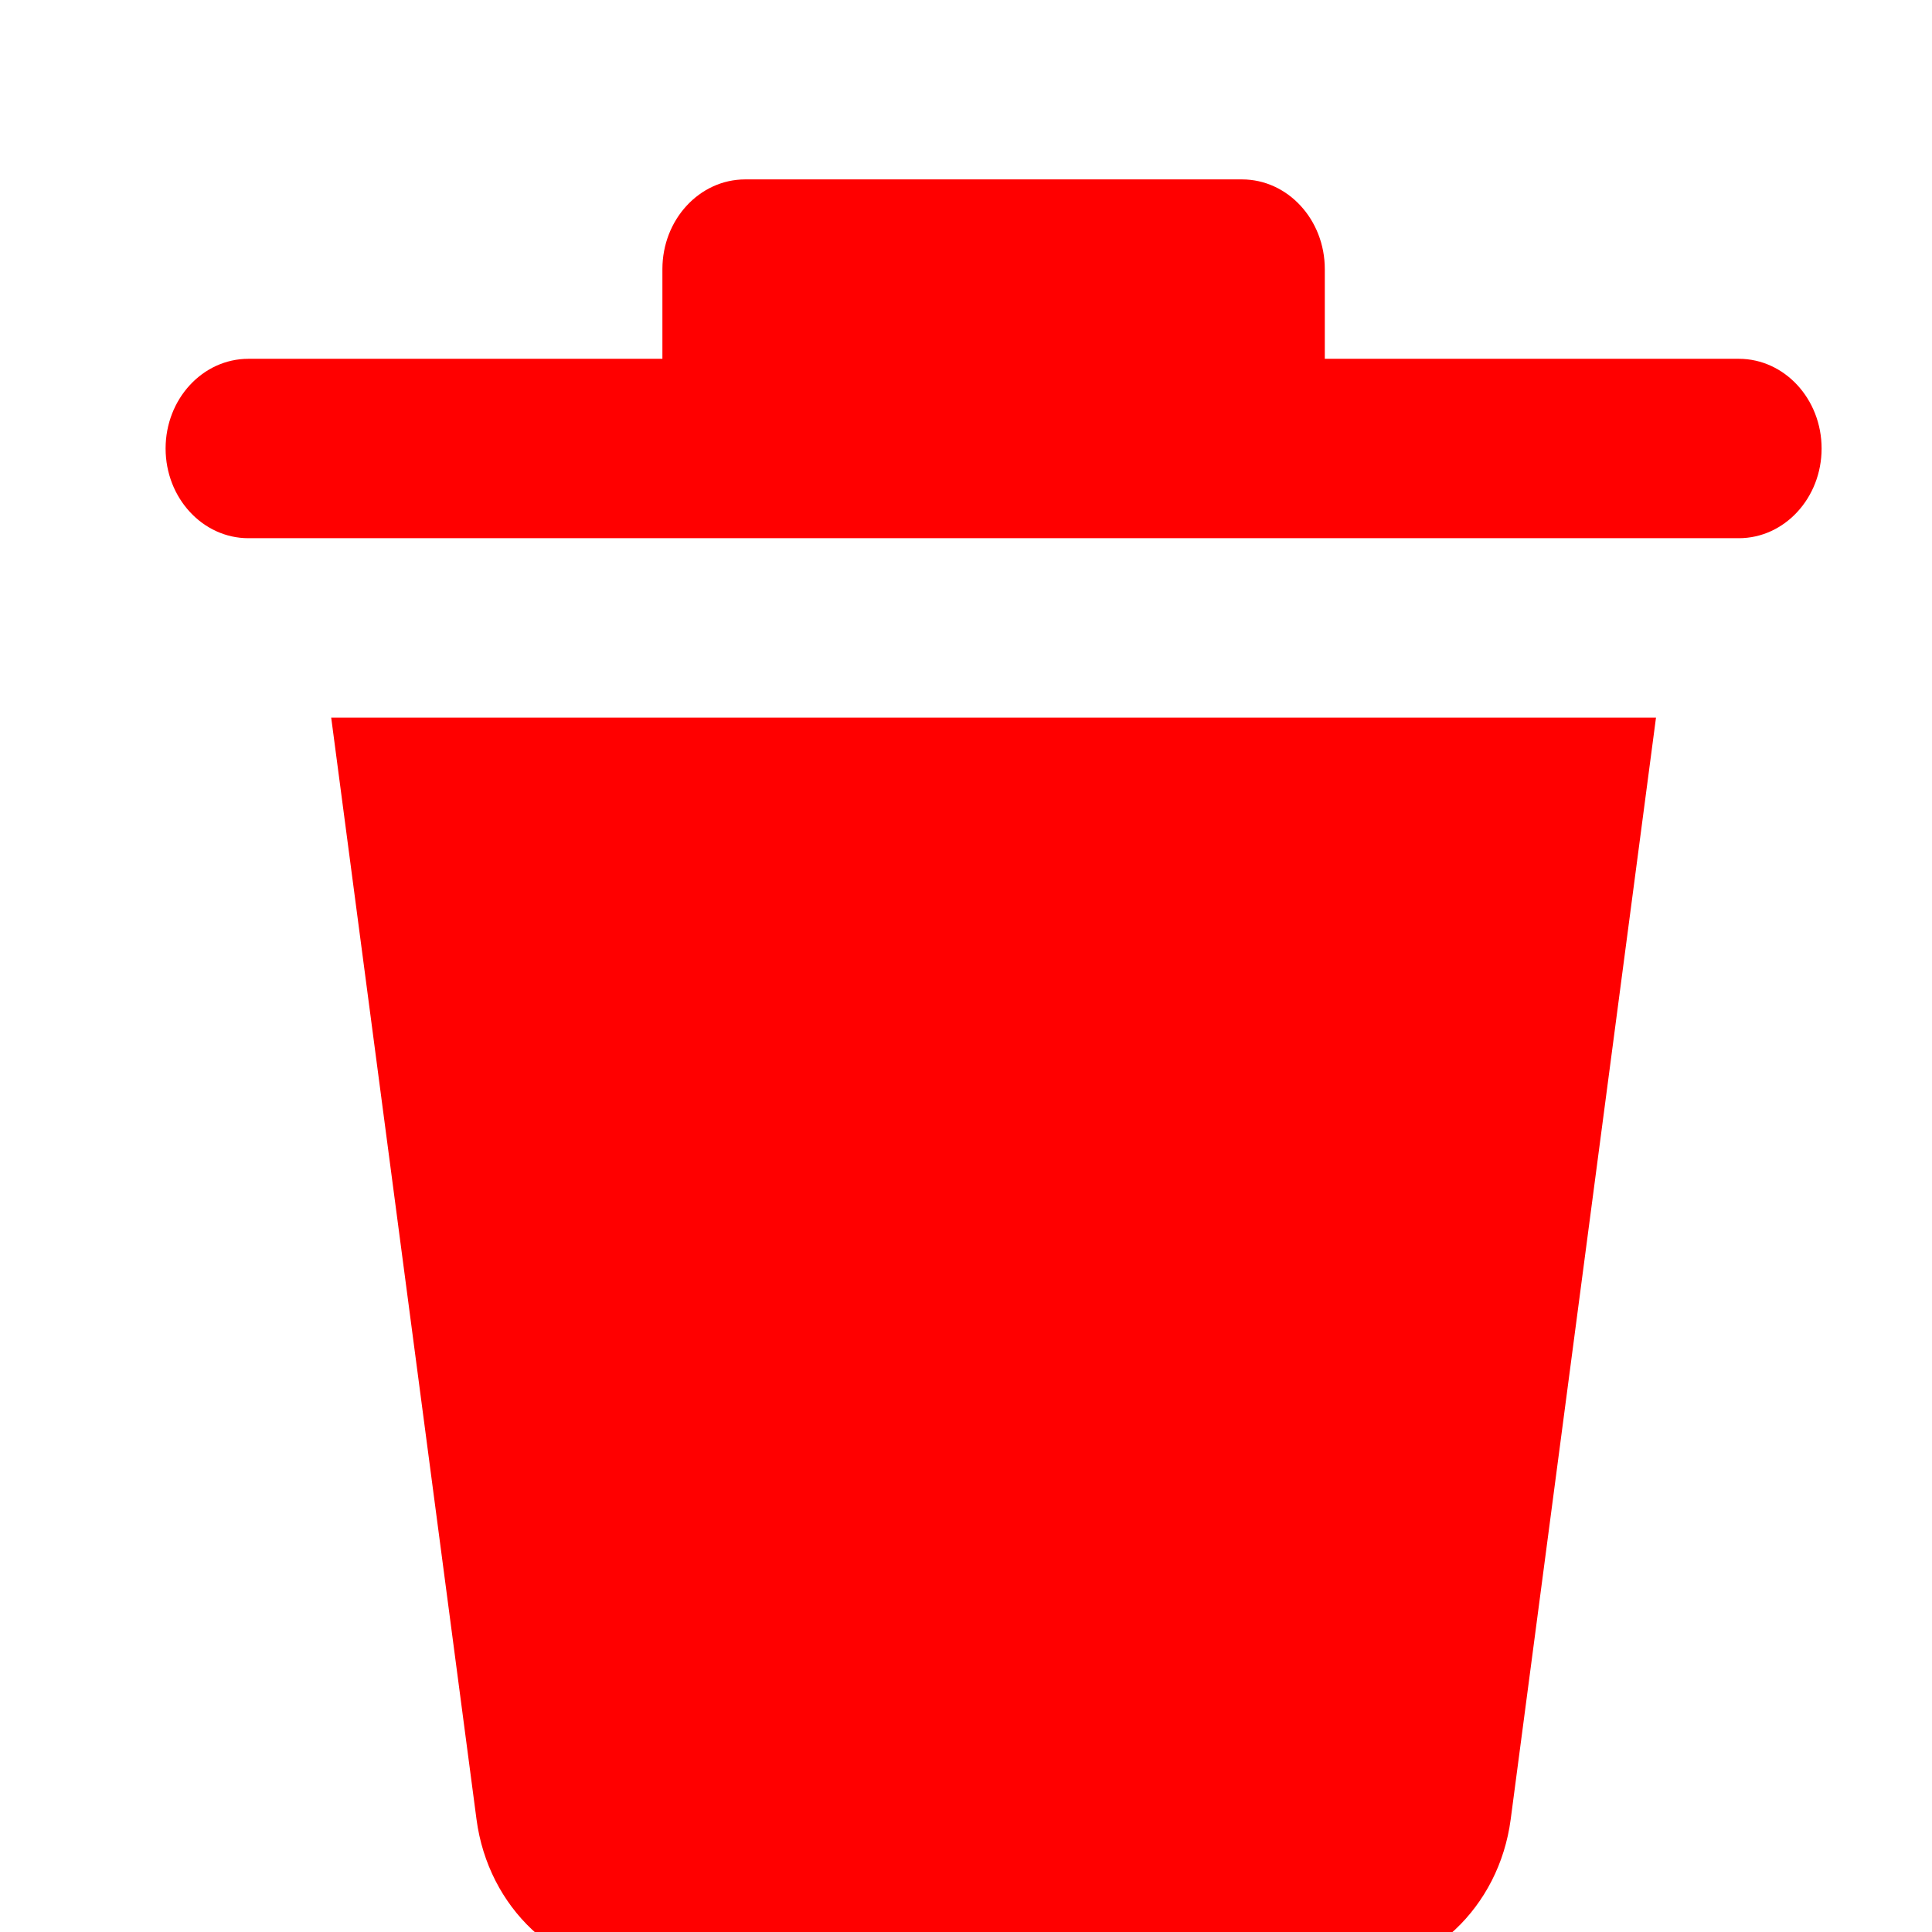 <svg xmlns="http://www.w3.org/2000/svg" xmlns:xlink="http://www.w3.org/1999/xlink" id="body_1" width="28" height="28">

<g transform="matrix(1.2 0 0 1.3 0 0)">
    <path d="M5.755 20.283L4 8L20 8L18.245 20.283C 18.104 21.268 17.26 22 16.265 22L16.265 22L7.735 22C 6.74 22 5.896 21.268 5.755 20.283zM21 4L16 4L16 3C 16 2.448 15.552 2 15 2L15 2L9 2C 8.448 2 8 2.448 8 3L8 3L8 4L3 4C 2.448 4 2 4.448 2 5C 2 5.552 2.448 6 3 6L3 6L21 6C 21.552 6 22 5.552 22 5C 22 4.448 21.552 4 21 4z" stroke="none" fill="red" fill-rule="nonzero" />
</g>
</svg>
